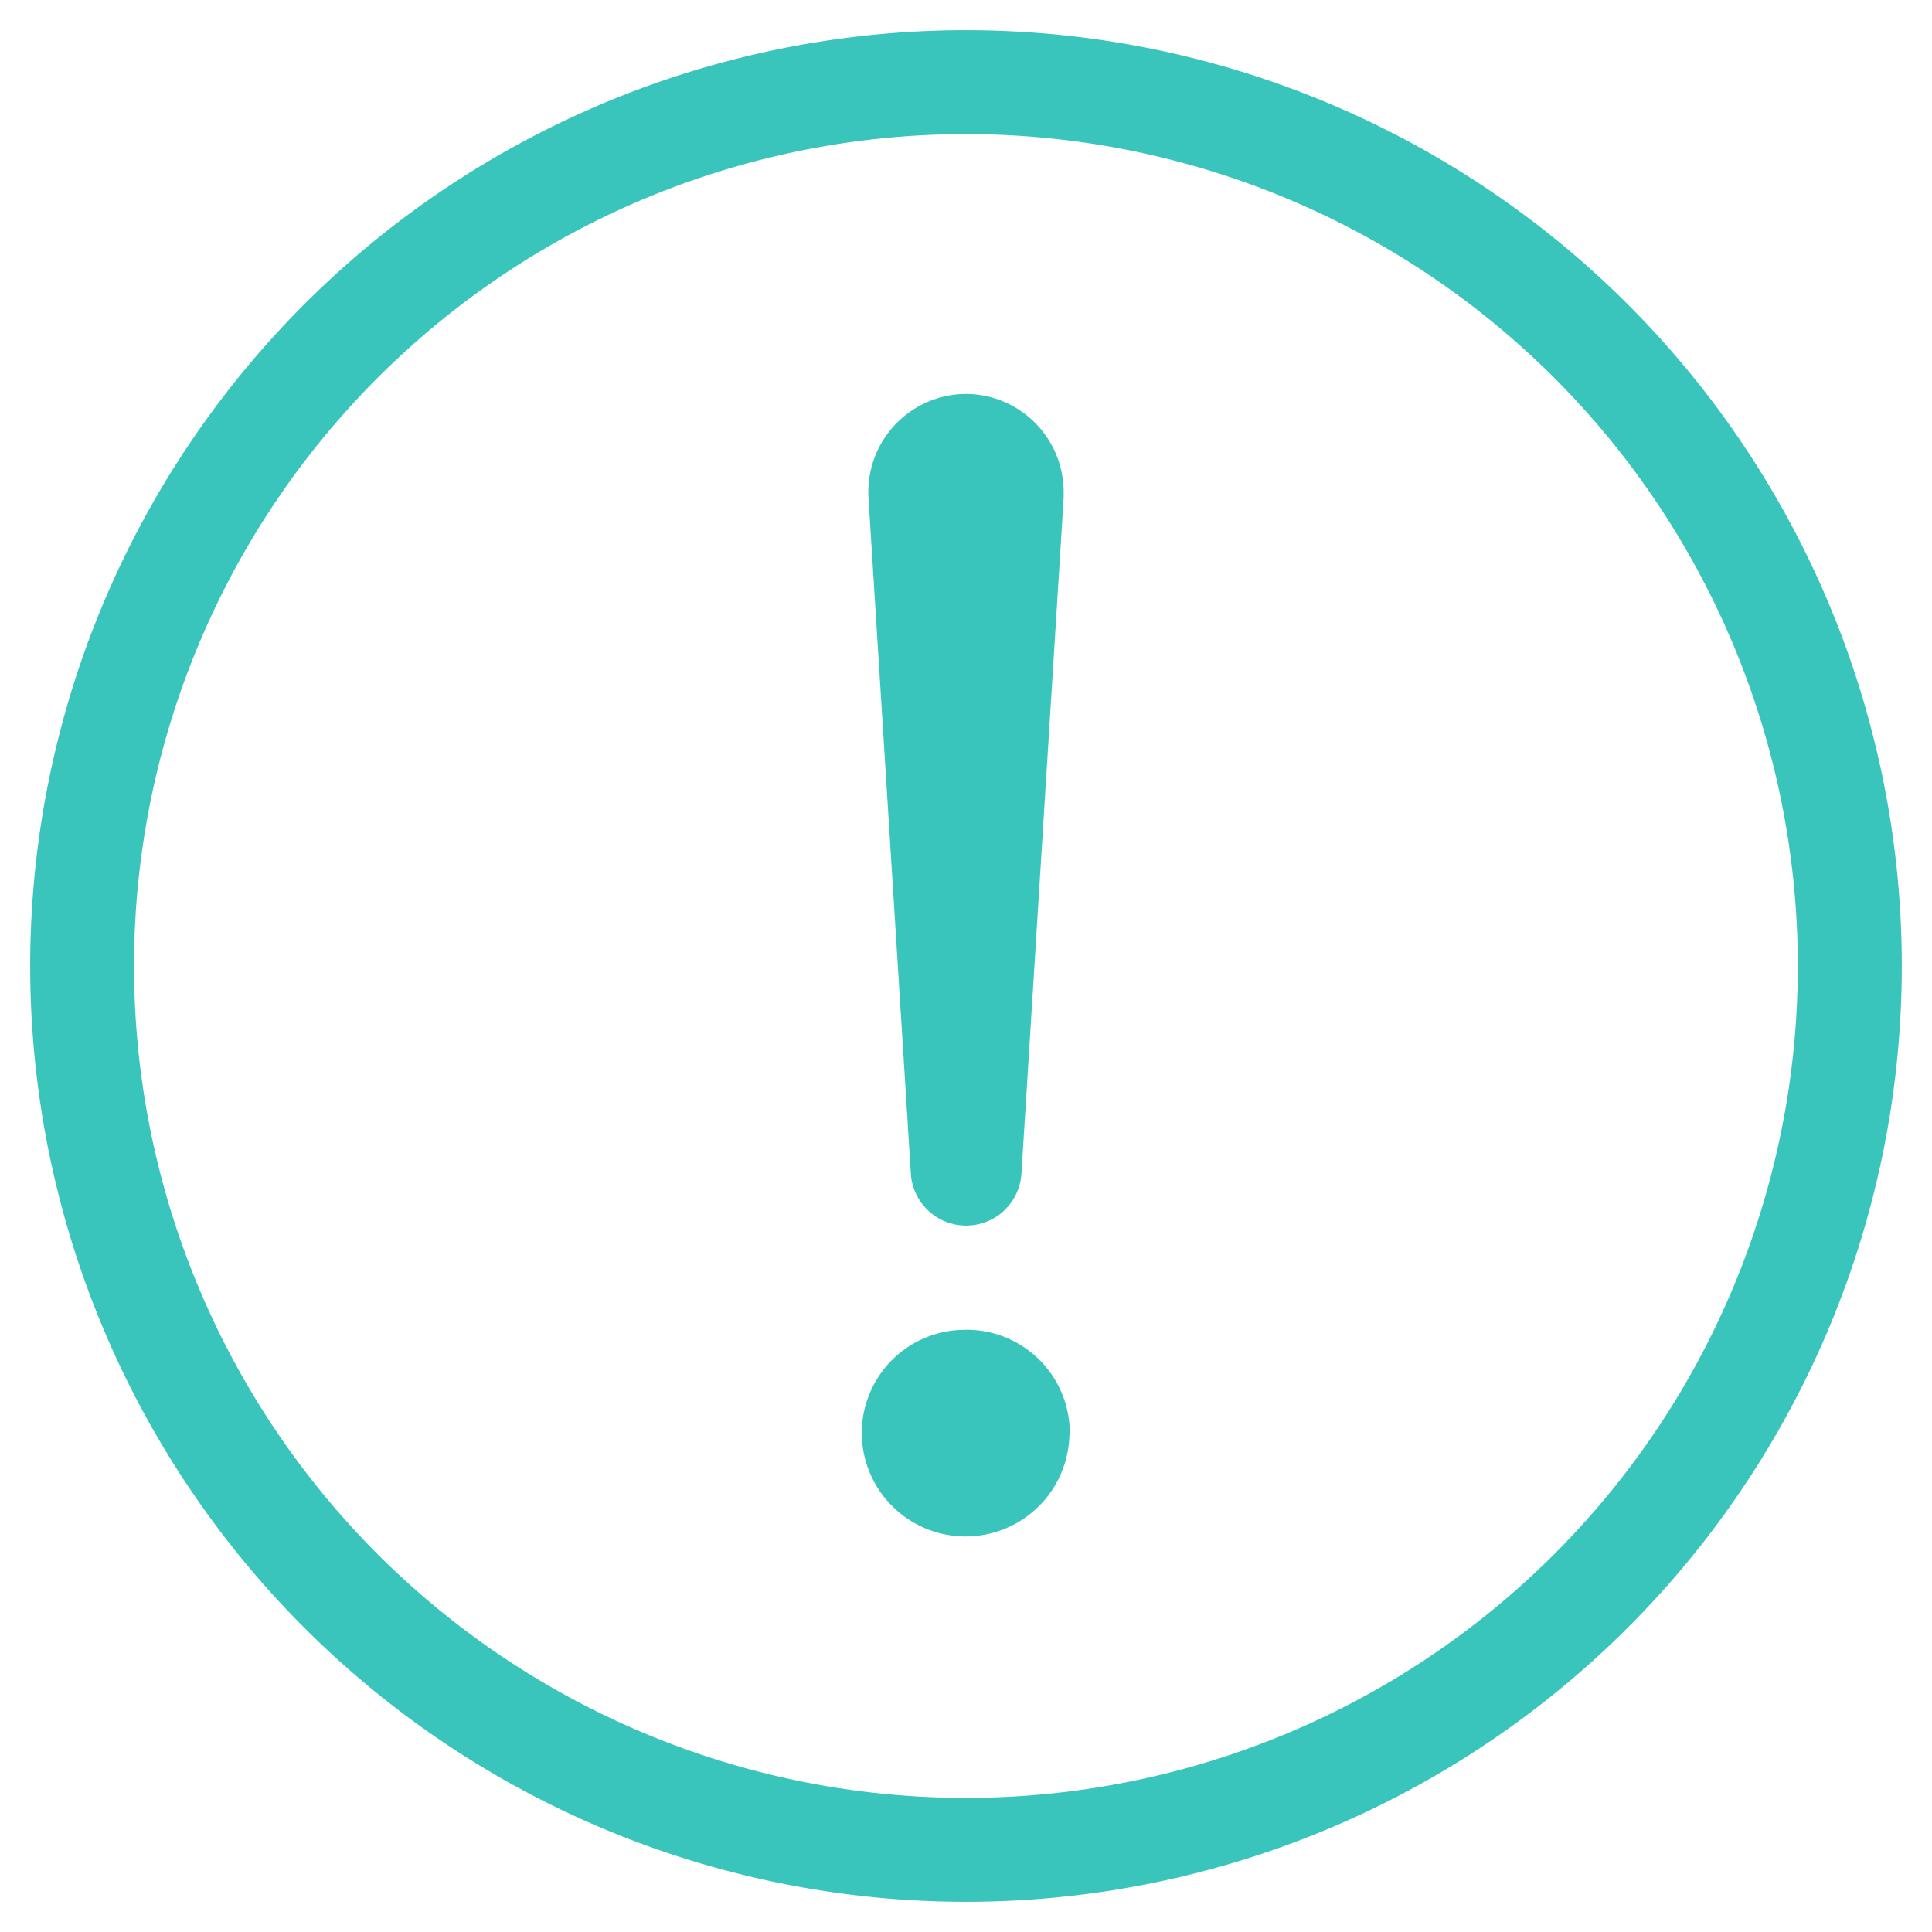 <svg id="图层_1" data-name="图层 1" xmlns="http://www.w3.org/2000/svg" viewBox="0 0 256 256"><defs><style>.cls-1{fill:#39c5bb;}</style></defs><title>(warn)</title><path class="cls-1" d="M128,4A124,124,0,1,1,4,128,124,124,0,0,1,128,4Zm0,13.77A110.23,110.23,0,1,0,238.22,128,110.23,110.23,0,0,0,128,17.77Zm0,34.43a13,13,0,0,1,12.94,13c0,.27,0,.54,0,.8l-5.6,89.6a7.34,7.34,0,0,1-14.64,0L115.08,66A13,13,0,0,1,127.2,52.23Zm0,124a13.67,13.67,0,0,1,13.75,13.58l-.05.42a13.76,13.76,0,0,1-27.51,0l0-.42A13.67,13.67,0,0,1,128,176.21Z"/></svg>